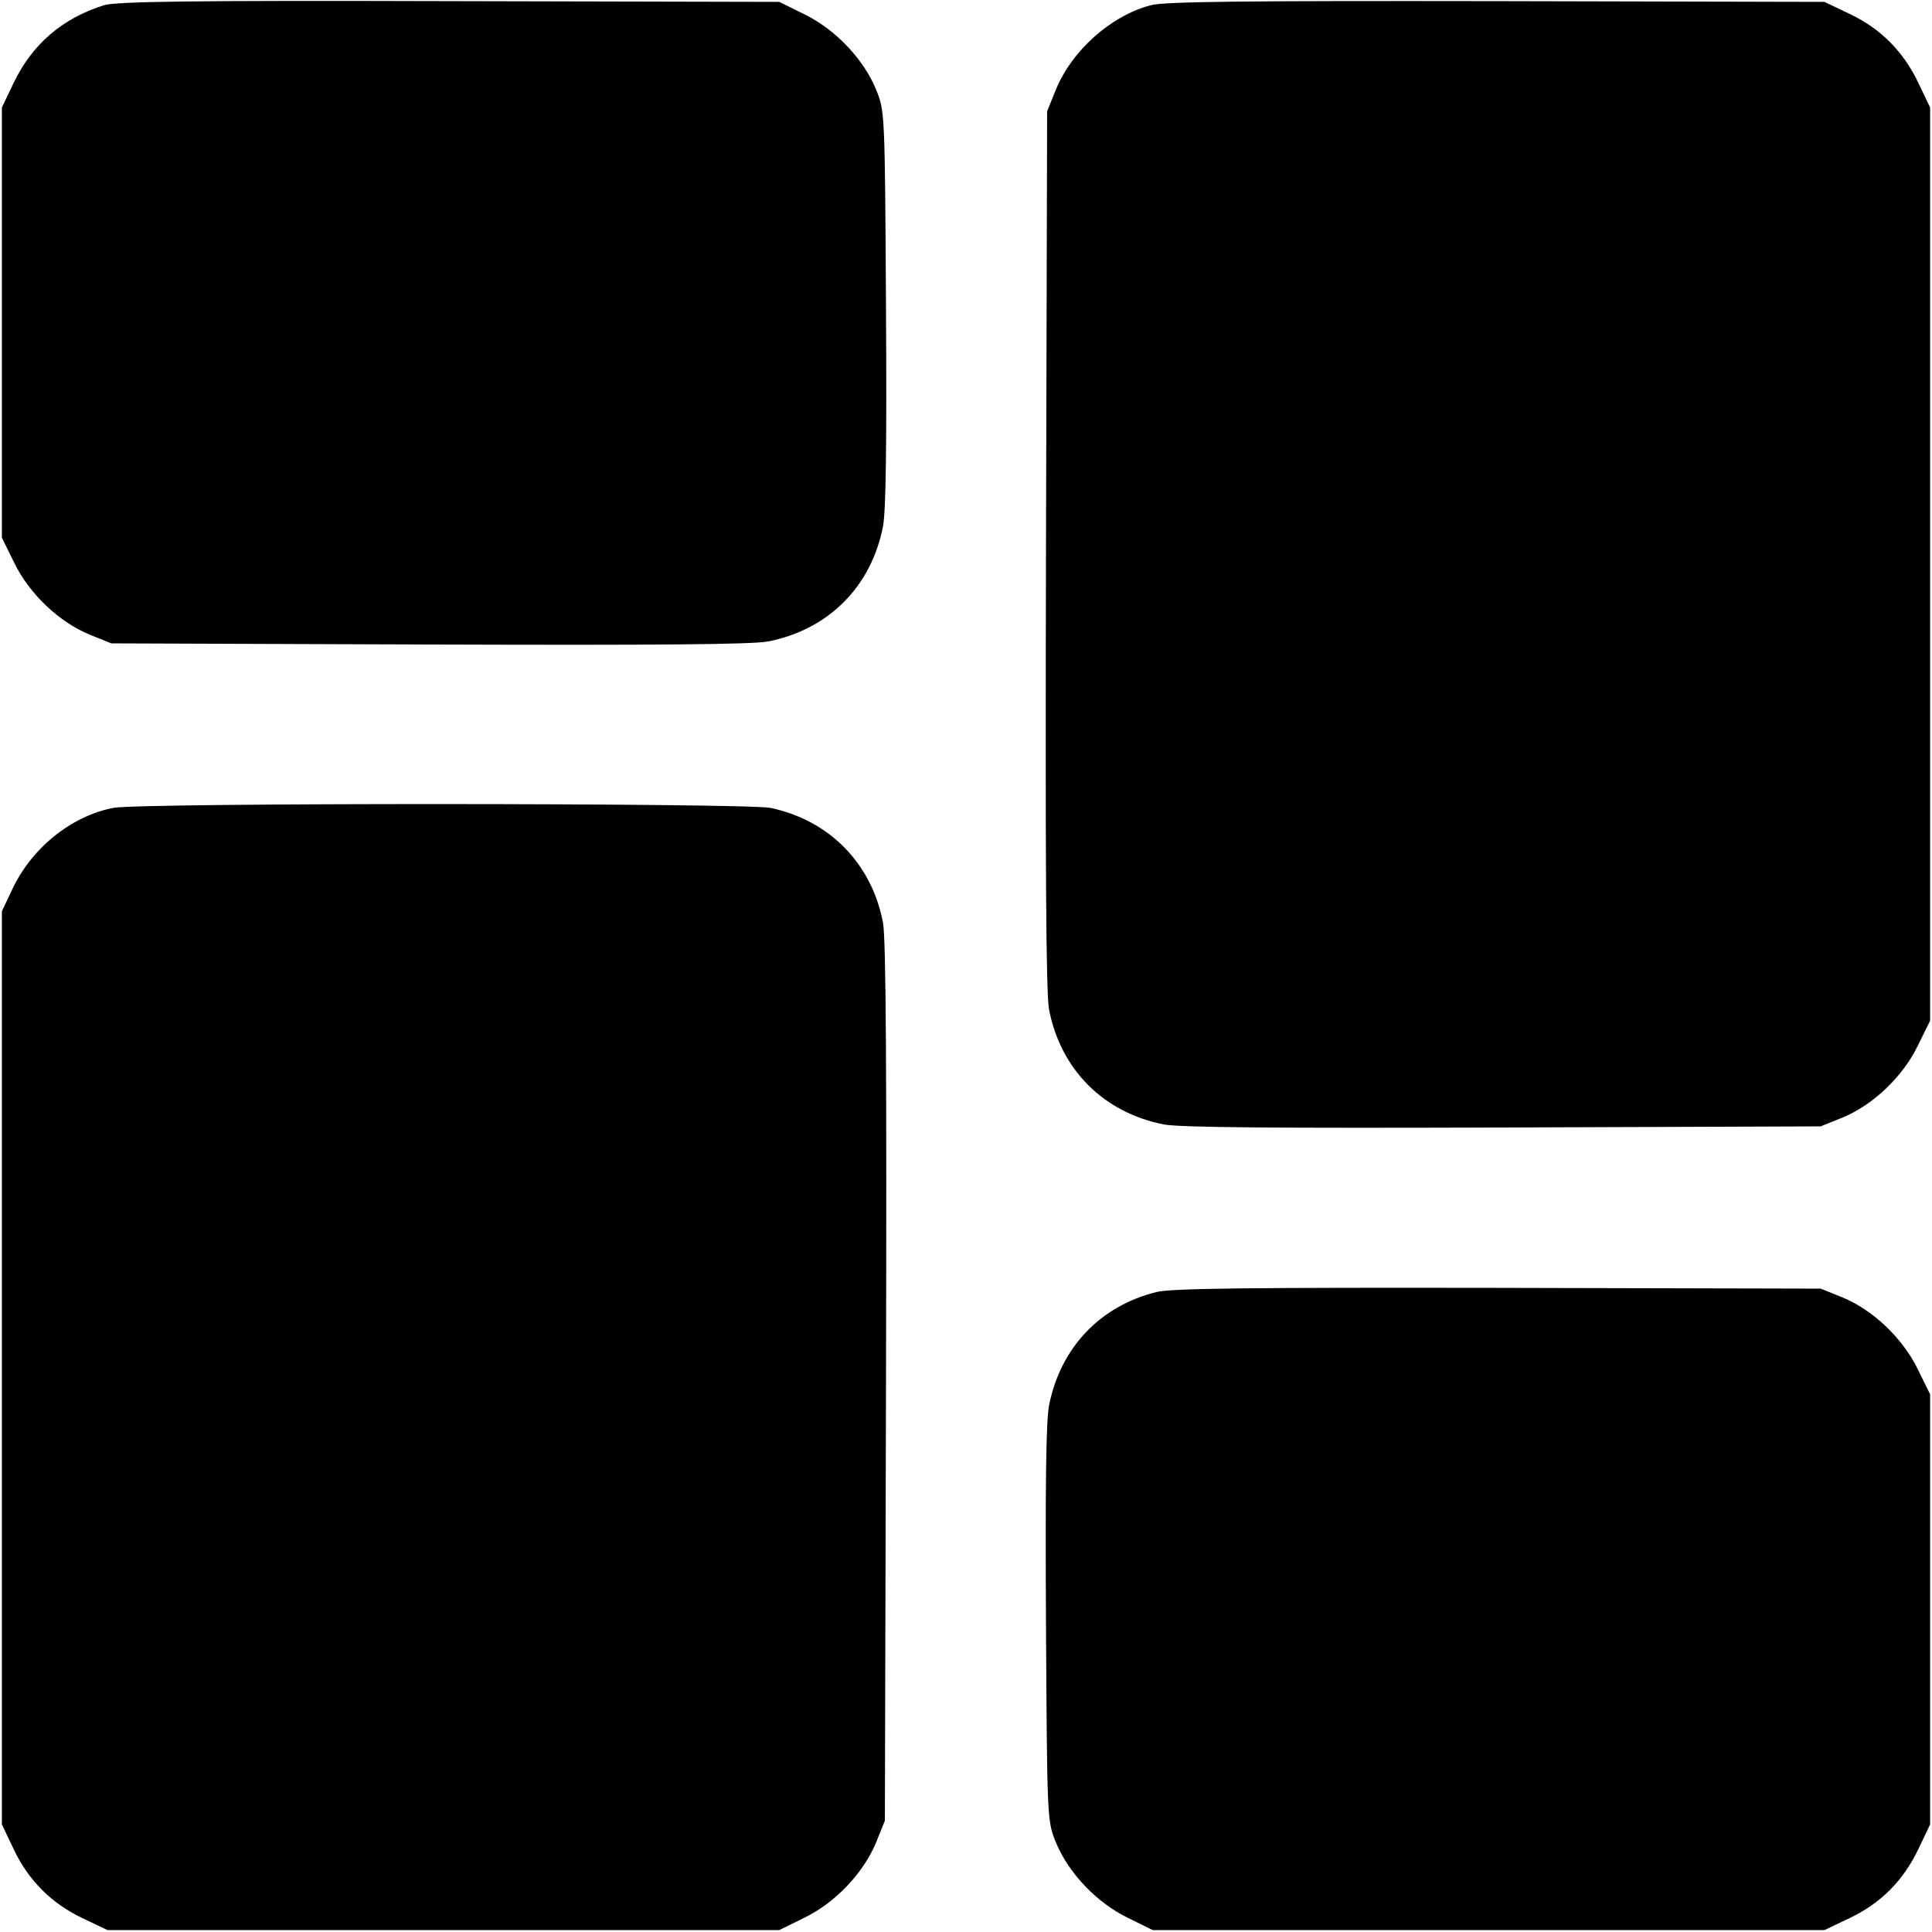 <?xml version="1.0" standalone="no"?>
<!DOCTYPE svg PUBLIC "-//W3C//DTD SVG 20010904//EN"
 "http://www.w3.org/TR/2001/REC-SVG-20010904/DTD/svg10.dtd">
<svg version="1.0" xmlns="http://www.w3.org/2000/svg"
 width="512pt" height="512pt" viewBox="0 0 512 512"
 preserveAspectRatio="xMidYMid meet">
<filter id="active-filter">
  <feColorMatrix values="1 0 0 0 1 0 1 0 0 1 0 0 0 1 0" /> </filter>
<g transform="translate(0,512) scale(0.1,-0.1)"
fill="#000000" stroke="none">
<path d="M275 5106 c-111 -35 -190 -104 -239 -206 l-31 -65 0 -570 0 -570 33
-67 c40 -82 119 -157 200 -190 l57 -23 840 -3 c603 -2 857 0 900 8 160 31 274
145 305 305 8 42 10 216 8 580 -3 517 -3 520 -26 577 -33 81 -108 160 -190
200 l-67 33 -875 2 c-688 2 -884 -1 -915 -11z"/>
<path d="M3049 5106 c-106 -28 -209 -121 -251 -224 l-23 -57 -3 -1160 c-2
-838 0 -1177 8 -1220 31 -160 145 -274 305 -305 43 -8 297 -10 900 -8 l840 3
57 23 c81 33 160 108 200 190 l33 67 0 1210 0 1210 -31 65 c-40 84 -100 144
-182 183 l-67 32 -870 2 c-667 1 -881 -1 -916 -11z"/>
<path d="M300 2979 c-112 -22 -217 -107 -268 -217 l-27 -57 0 -1210 0 -1210
31 -65 c39 -83 101 -145 184 -184 l65 -31 890 0 890 0 67 33 c82 40 157 119
190 200 l23 57 3 1160 c2 838 0 1177 -8 1220 -30 157 -142 271 -298 304 -64
13 -1672 14 -1742 0z"/>
<path d="M3065 1696 c-150 -37 -255 -148 -285 -301 -8 -42 -10 -215 -8 -580 3
-517 3 -520 26 -577 33 -81 108 -160 190 -200 l67 -33 890 0 890 0 67 32 c82
39 142 99 182 183 l31 65 0 570 0 570 -33 67 c-40 82 -119 157 -200 190 l-57
23 -855 2 c-649 1 -867 -1 -905 -11z"/>
</g>
</svg>

